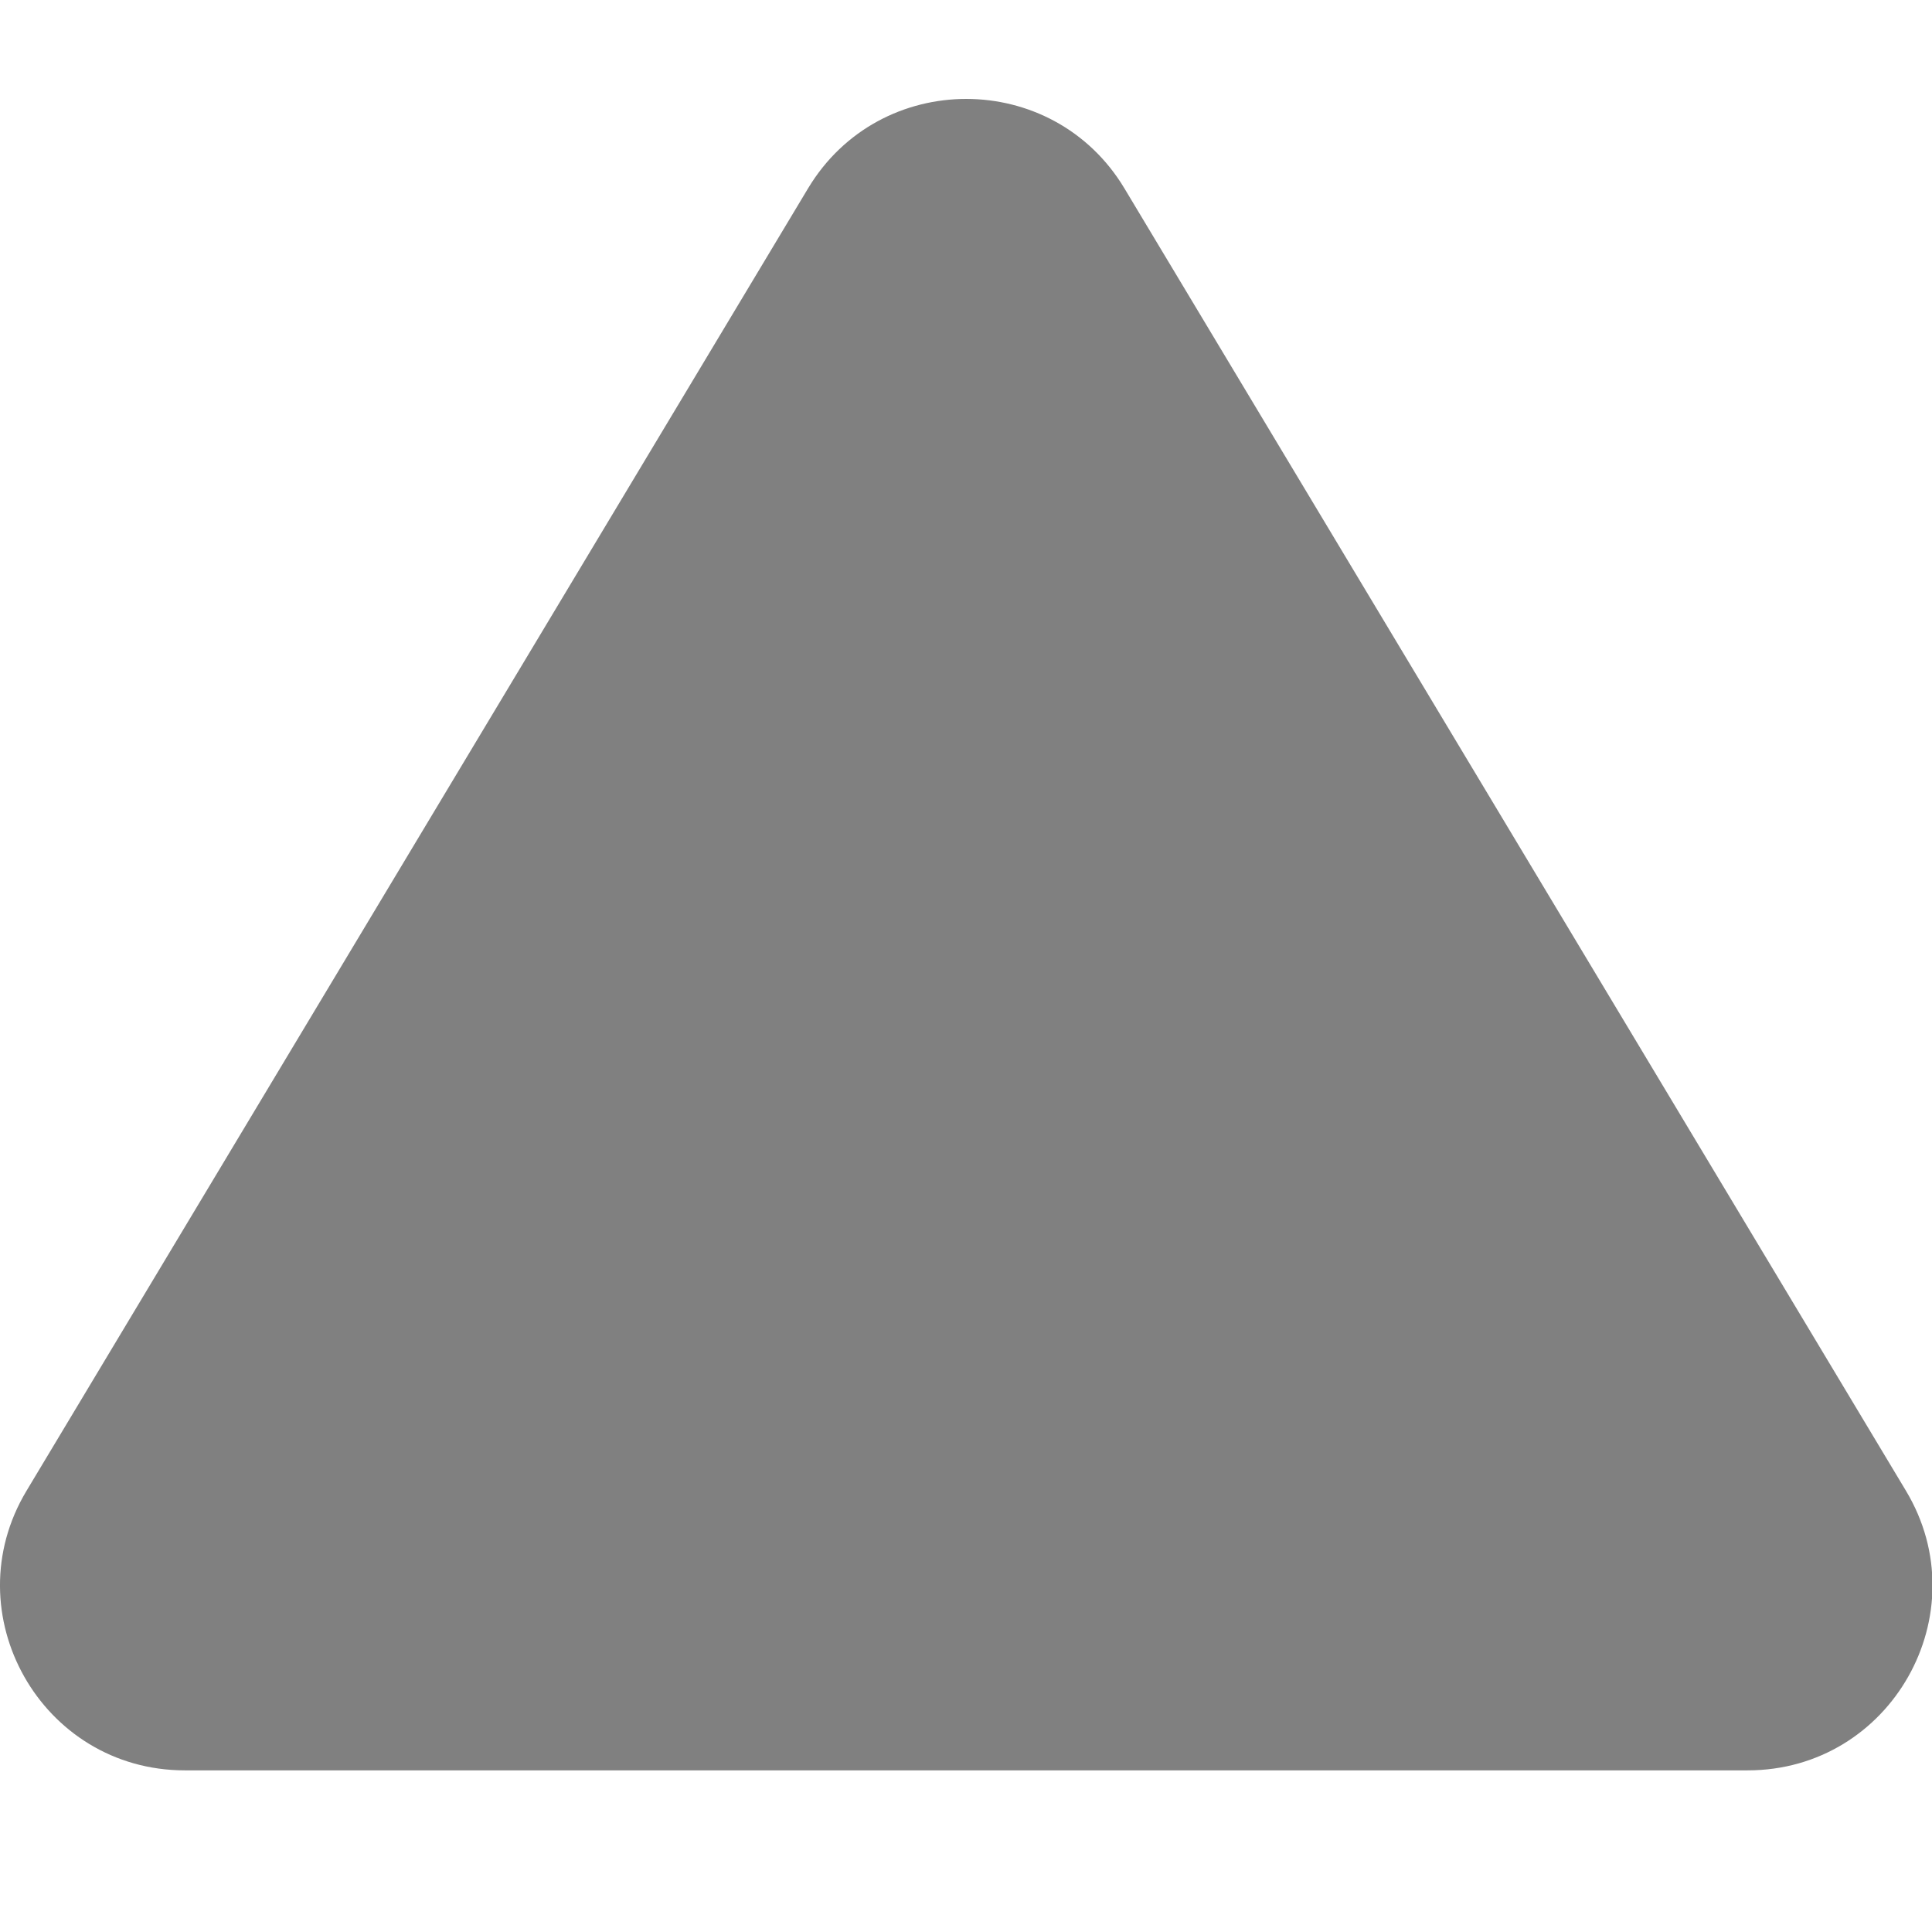 <svg xmlns="http://www.w3.org/2000/svg" width="24" height="24" viewBox="0 0 24 24"><path fill="#808080" d="M23.677 18.52c.914 1.523-.183 3.472-1.967 3.472h-19.414c-1.784 0-2.881-1.949-1.967-3.472l9.709-16.18c.891-1.483 3.041-1.48 3.93 0l9.709 16.18z"/></svg>